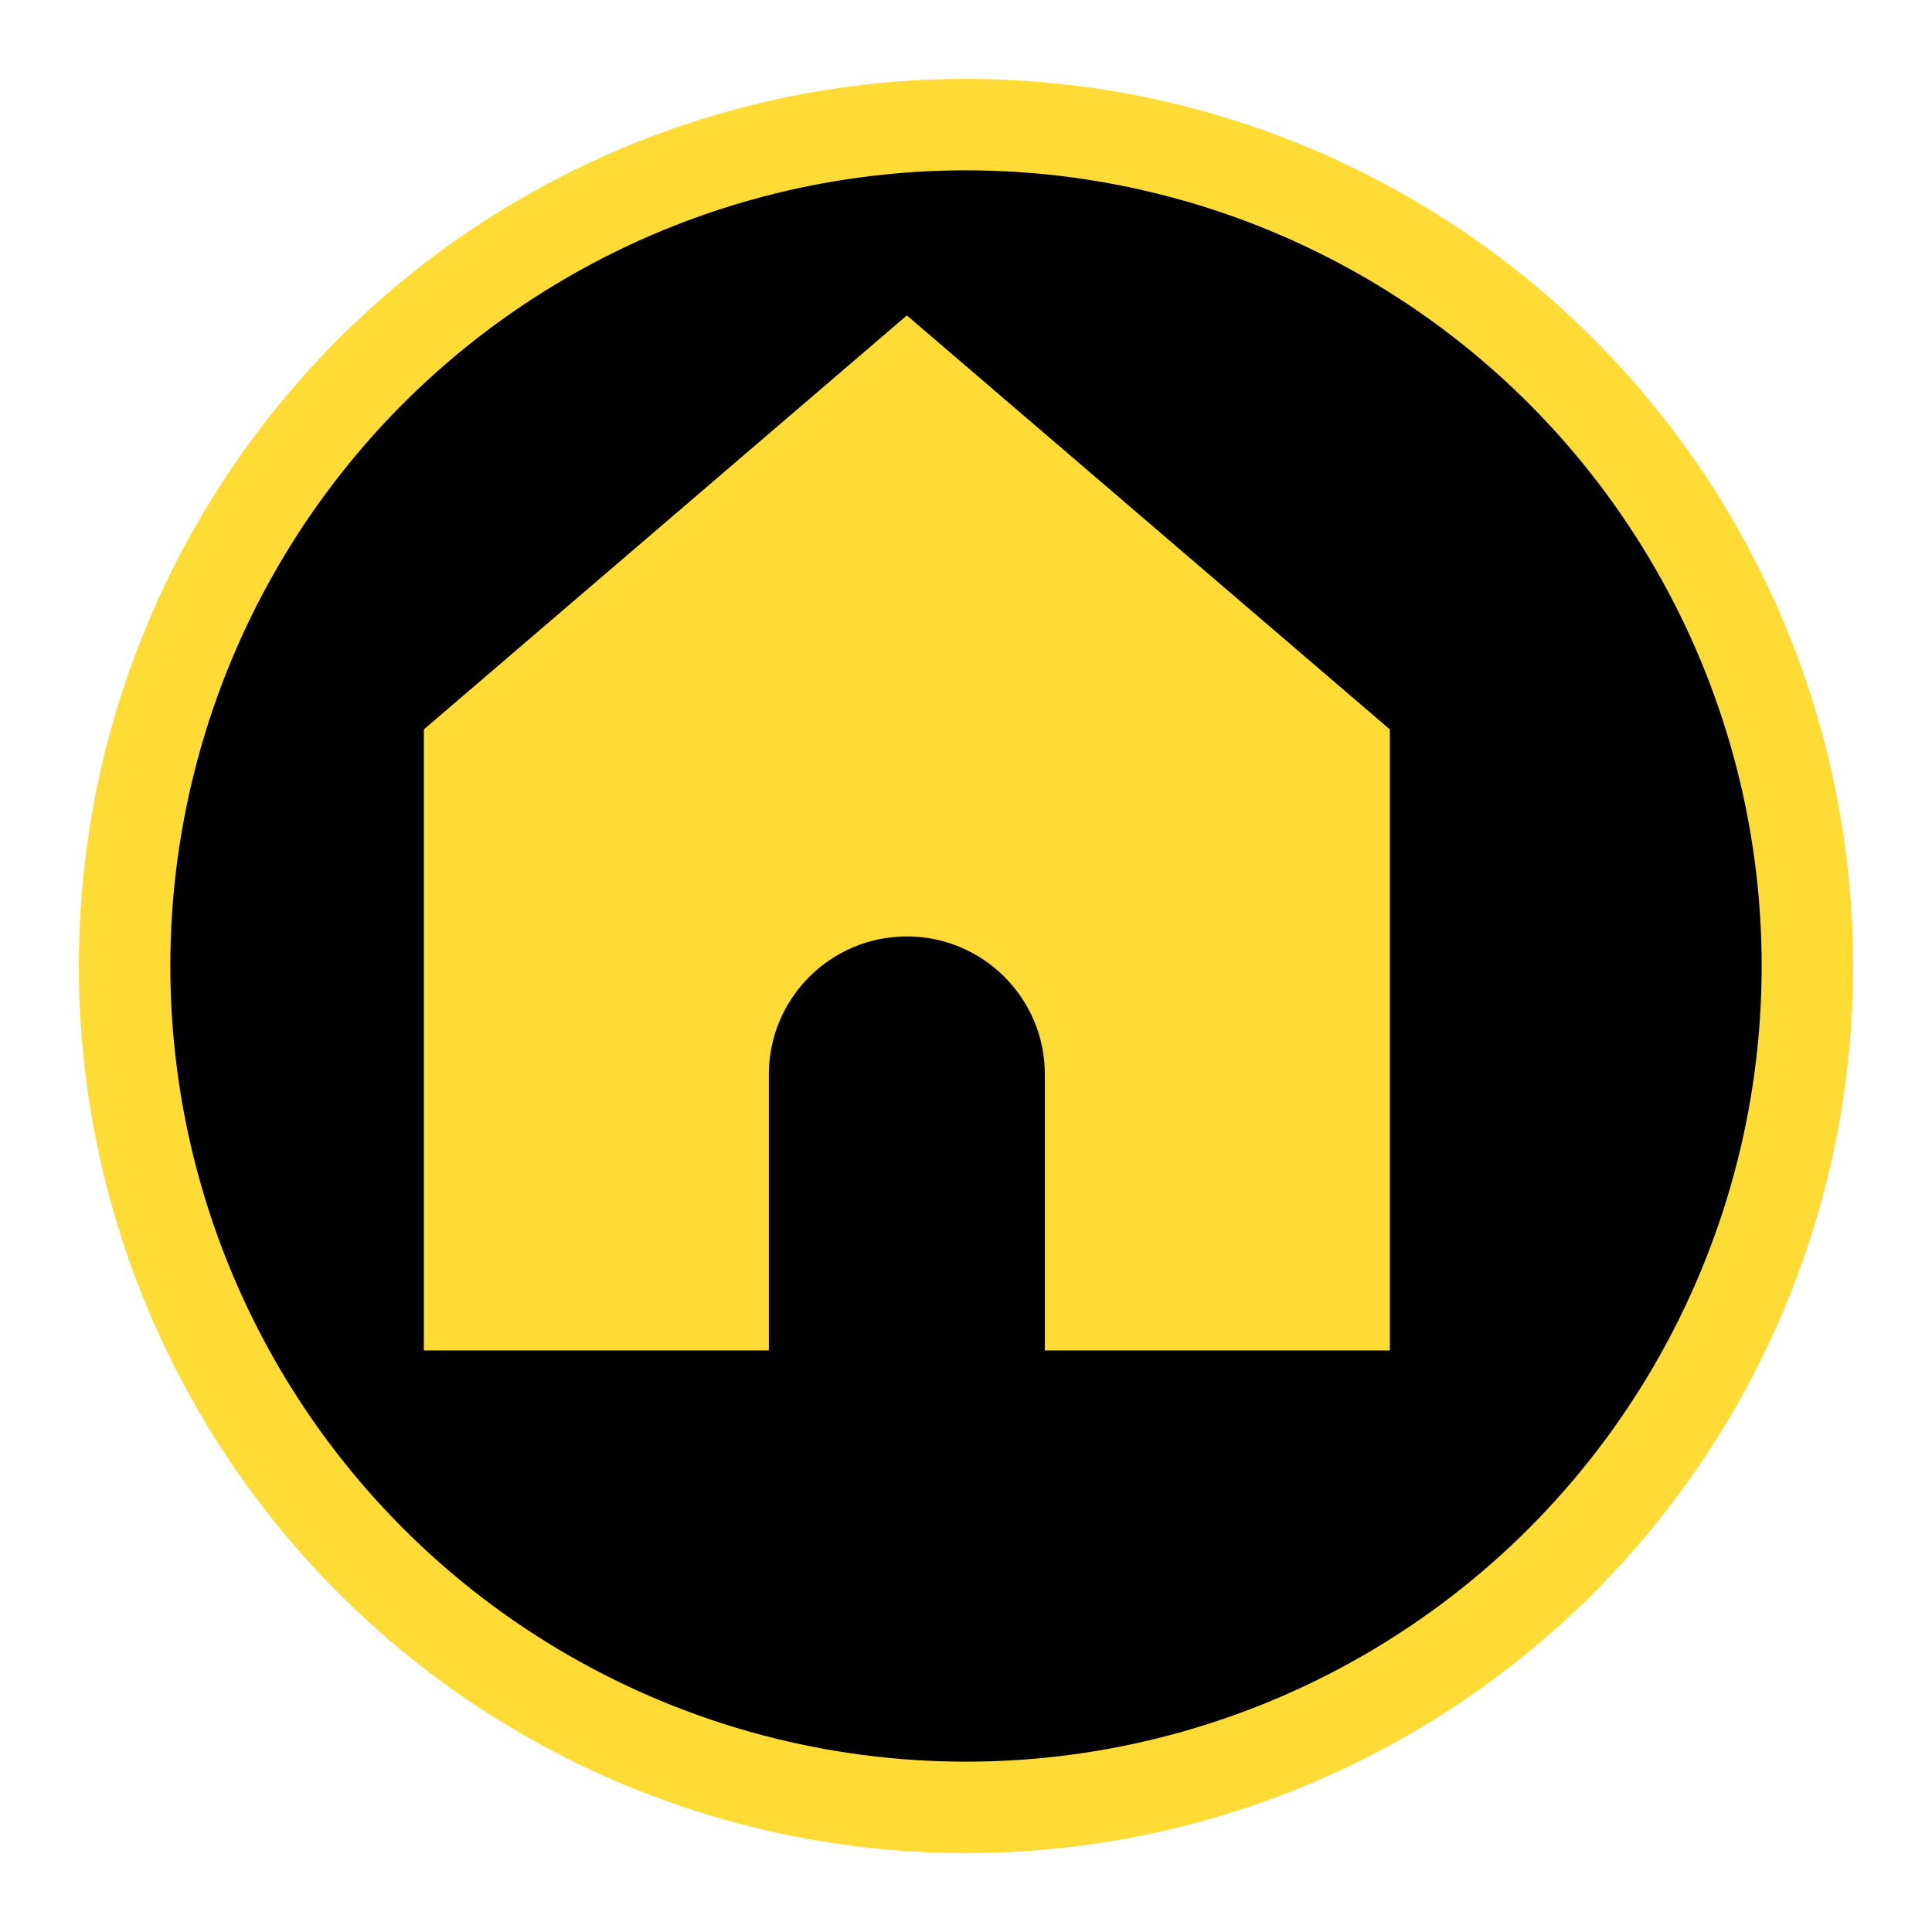<svg width="49" height="49" viewBox="0 0 49 49" fill="none" xmlns="http://www.w3.org/2000/svg">
<g filter="url(#filter0_d_35_20)">
<circle cx="22.5" cy="22.5" r="22.5" fill="#FFDC35"/>
<circle cx="22.5" cy="22.5" r="20.18" fill="black"/>
</g>
<path d="M10.75 18.5V34.25H19.5V27.25C19.5 25.317 21.067 23.75 23 23.75C24.933 23.75 26.5 25.317 26.5 27.25V34.25H35.25V18.5L23 8L10.75 18.5Z" fill="#FFDC35"/>
<defs>
<filter id="filter0_d_35_20" x="0" y="0" width="49" height="49" filterUnits="userSpaceOnUse" color-interpolation-filters="sRGB">
<feFlood flood-opacity="0" result="BackgroundImageFix"/>
<feColorMatrix in="SourceAlpha" type="matrix" values="0 0 0 0 0 0 0 0 0 0 0 0 0 0 0 0 0 0 127 0" result="hardAlpha"/>
<feOffset dx="2" dy="2"/>
<feGaussianBlur stdDeviation="1"/>
<feComposite in2="hardAlpha" operator="out"/>
<feColorMatrix type="matrix" values="0 0 0 0 0 0 0 0 0 0 0 0 0 0 0 0 0 0 0.25 0"/>
<feBlend mode="normal" in2="BackgroundImageFix" result="effect1_dropShadow_35_20"/>
<feBlend mode="normal" in="SourceGraphic" in2="effect1_dropShadow_35_20" result="shape"/>
</filter>
</defs>
</svg>
